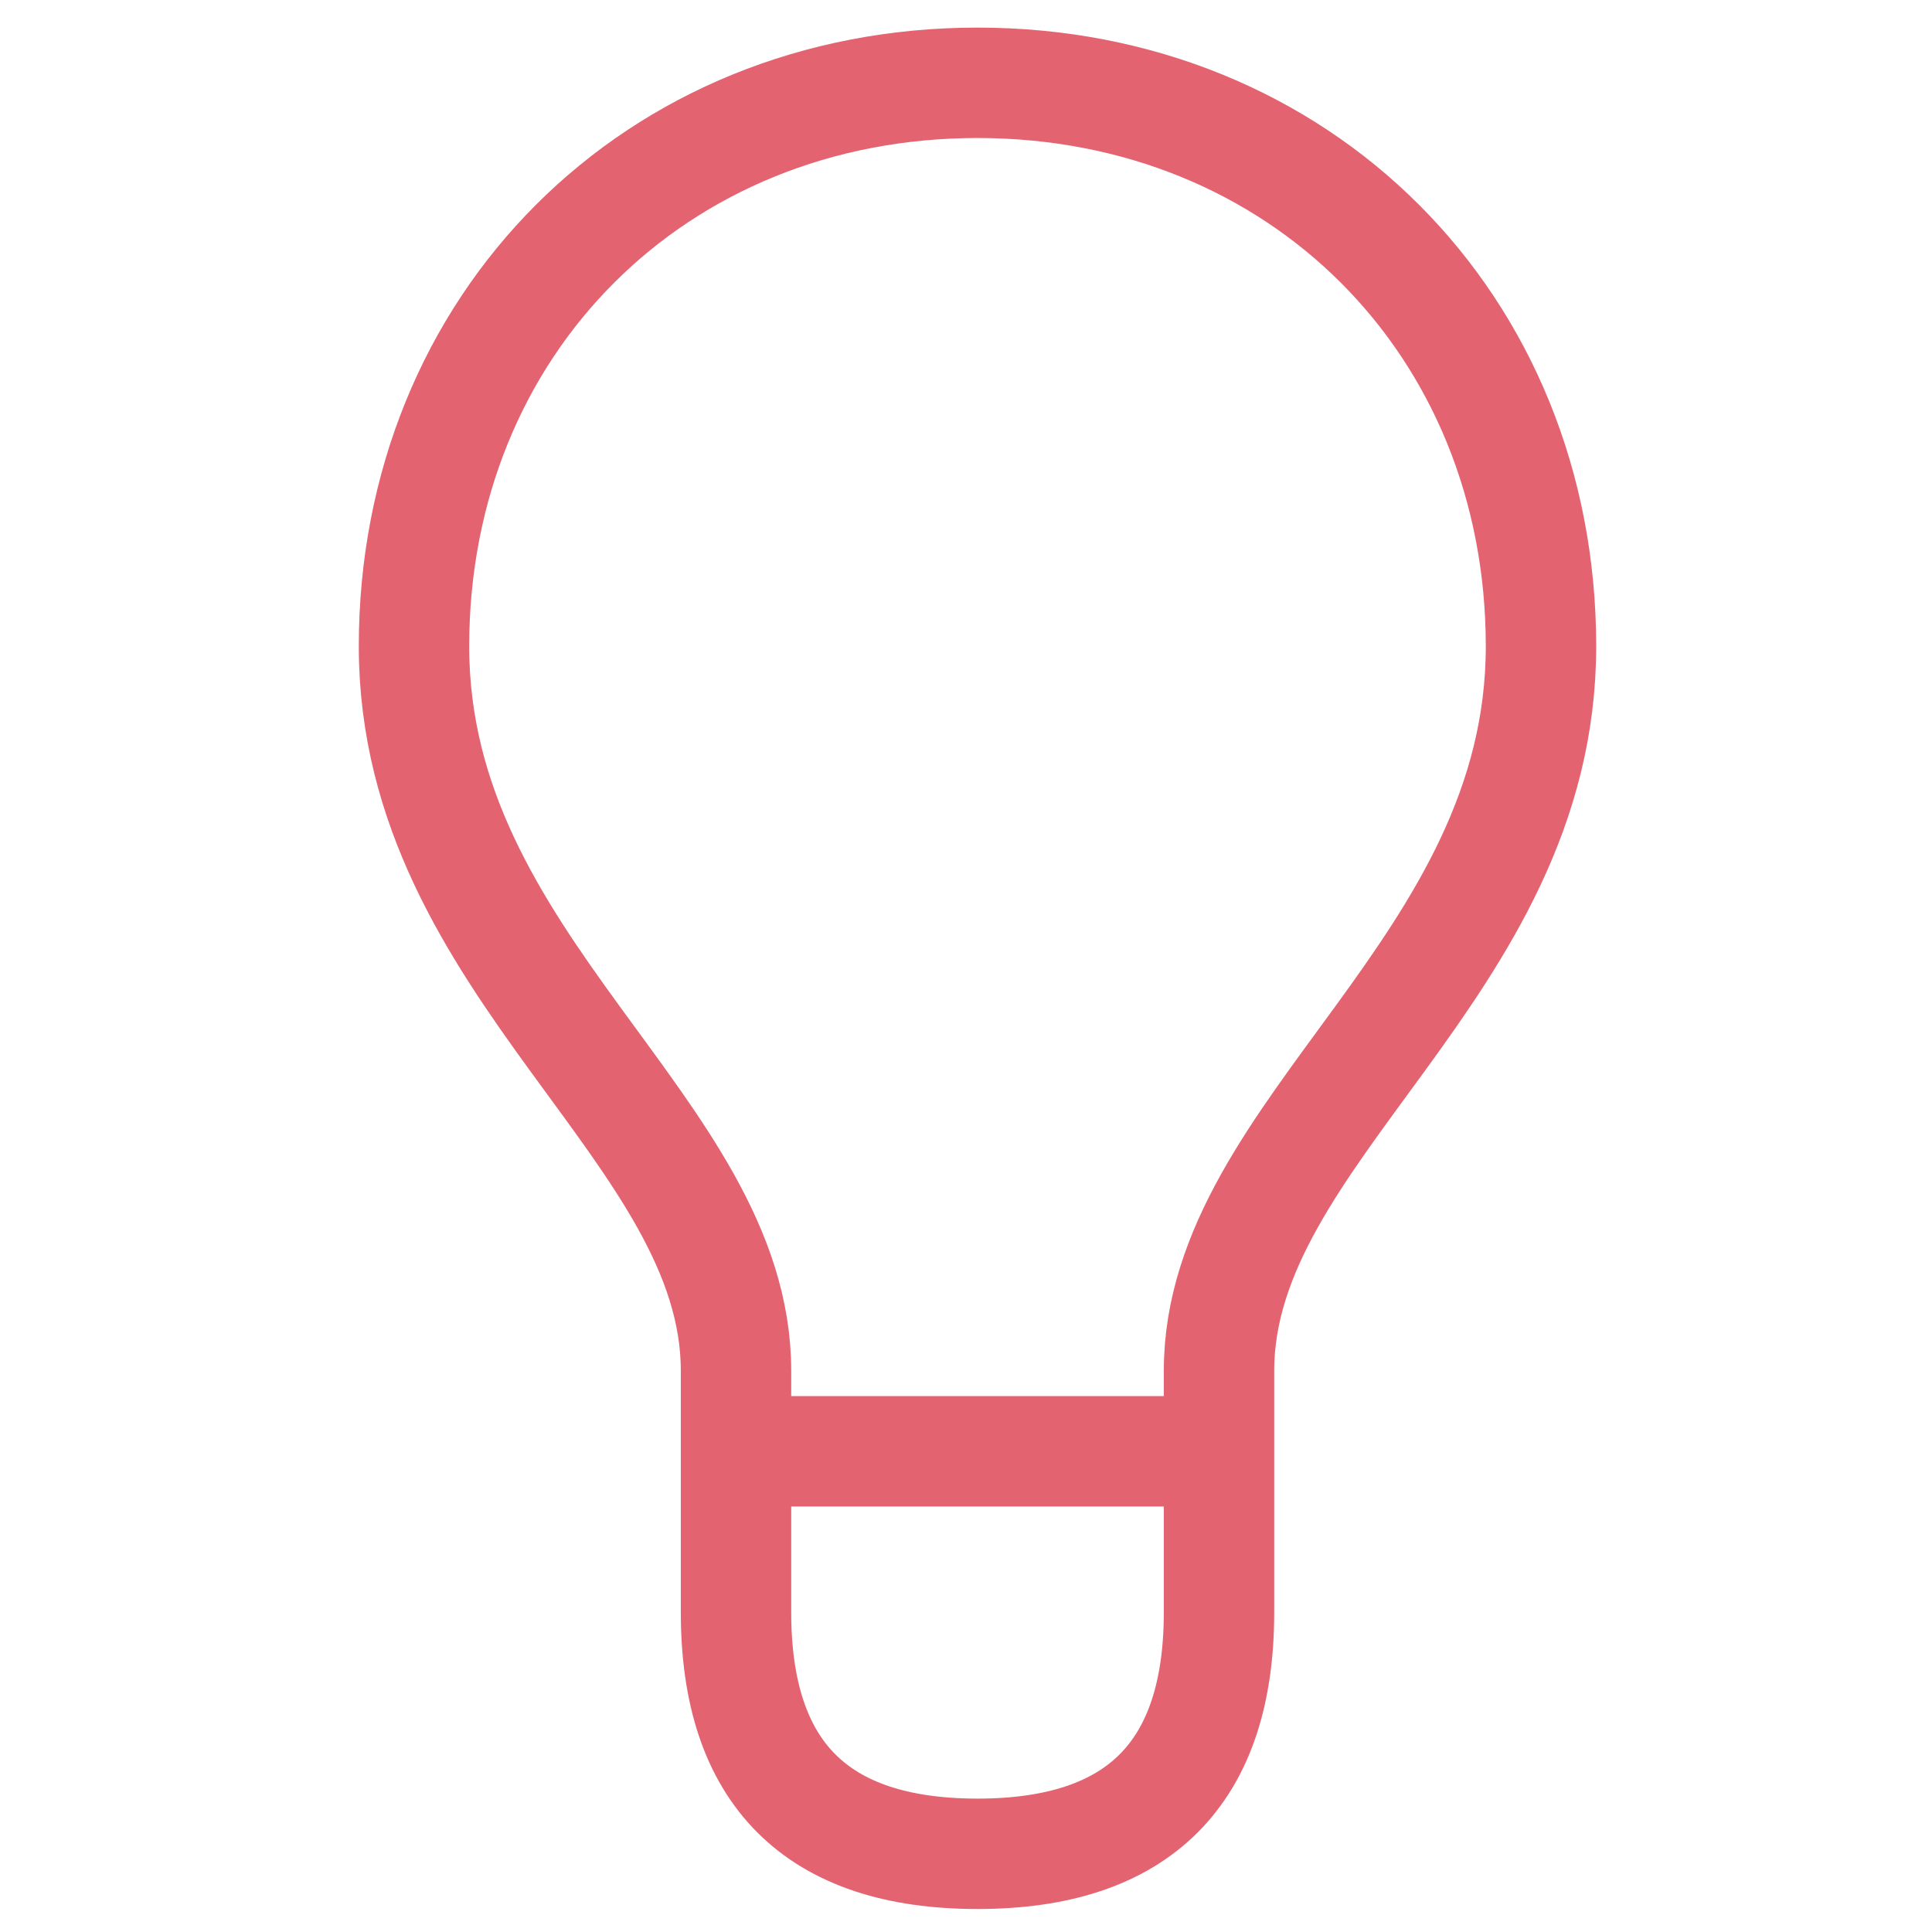 <svg width="70" height="70" viewBox="0 0 70 70" fill="none" xmlns="http://www.w3.org/2000/svg">
<path d="M26.667 52.583H44.167M44.167 49.667C44.167 40.917 55.833 35.083 55.833 23.417C55.833 11.75 47.083 3 35.417 3C23.75 3 15 11.75 15 23.417C15 35.083 26.667 40.917 26.667 49.667V58.417C26.667 64.25 29.583 67.167 35.417 67.167C41.25 67.167 44.167 64.25 44.167 58.417V49.667Z" stroke="#D92136" stroke-opacity="0.7" stroke-width="4"/>
</svg>
